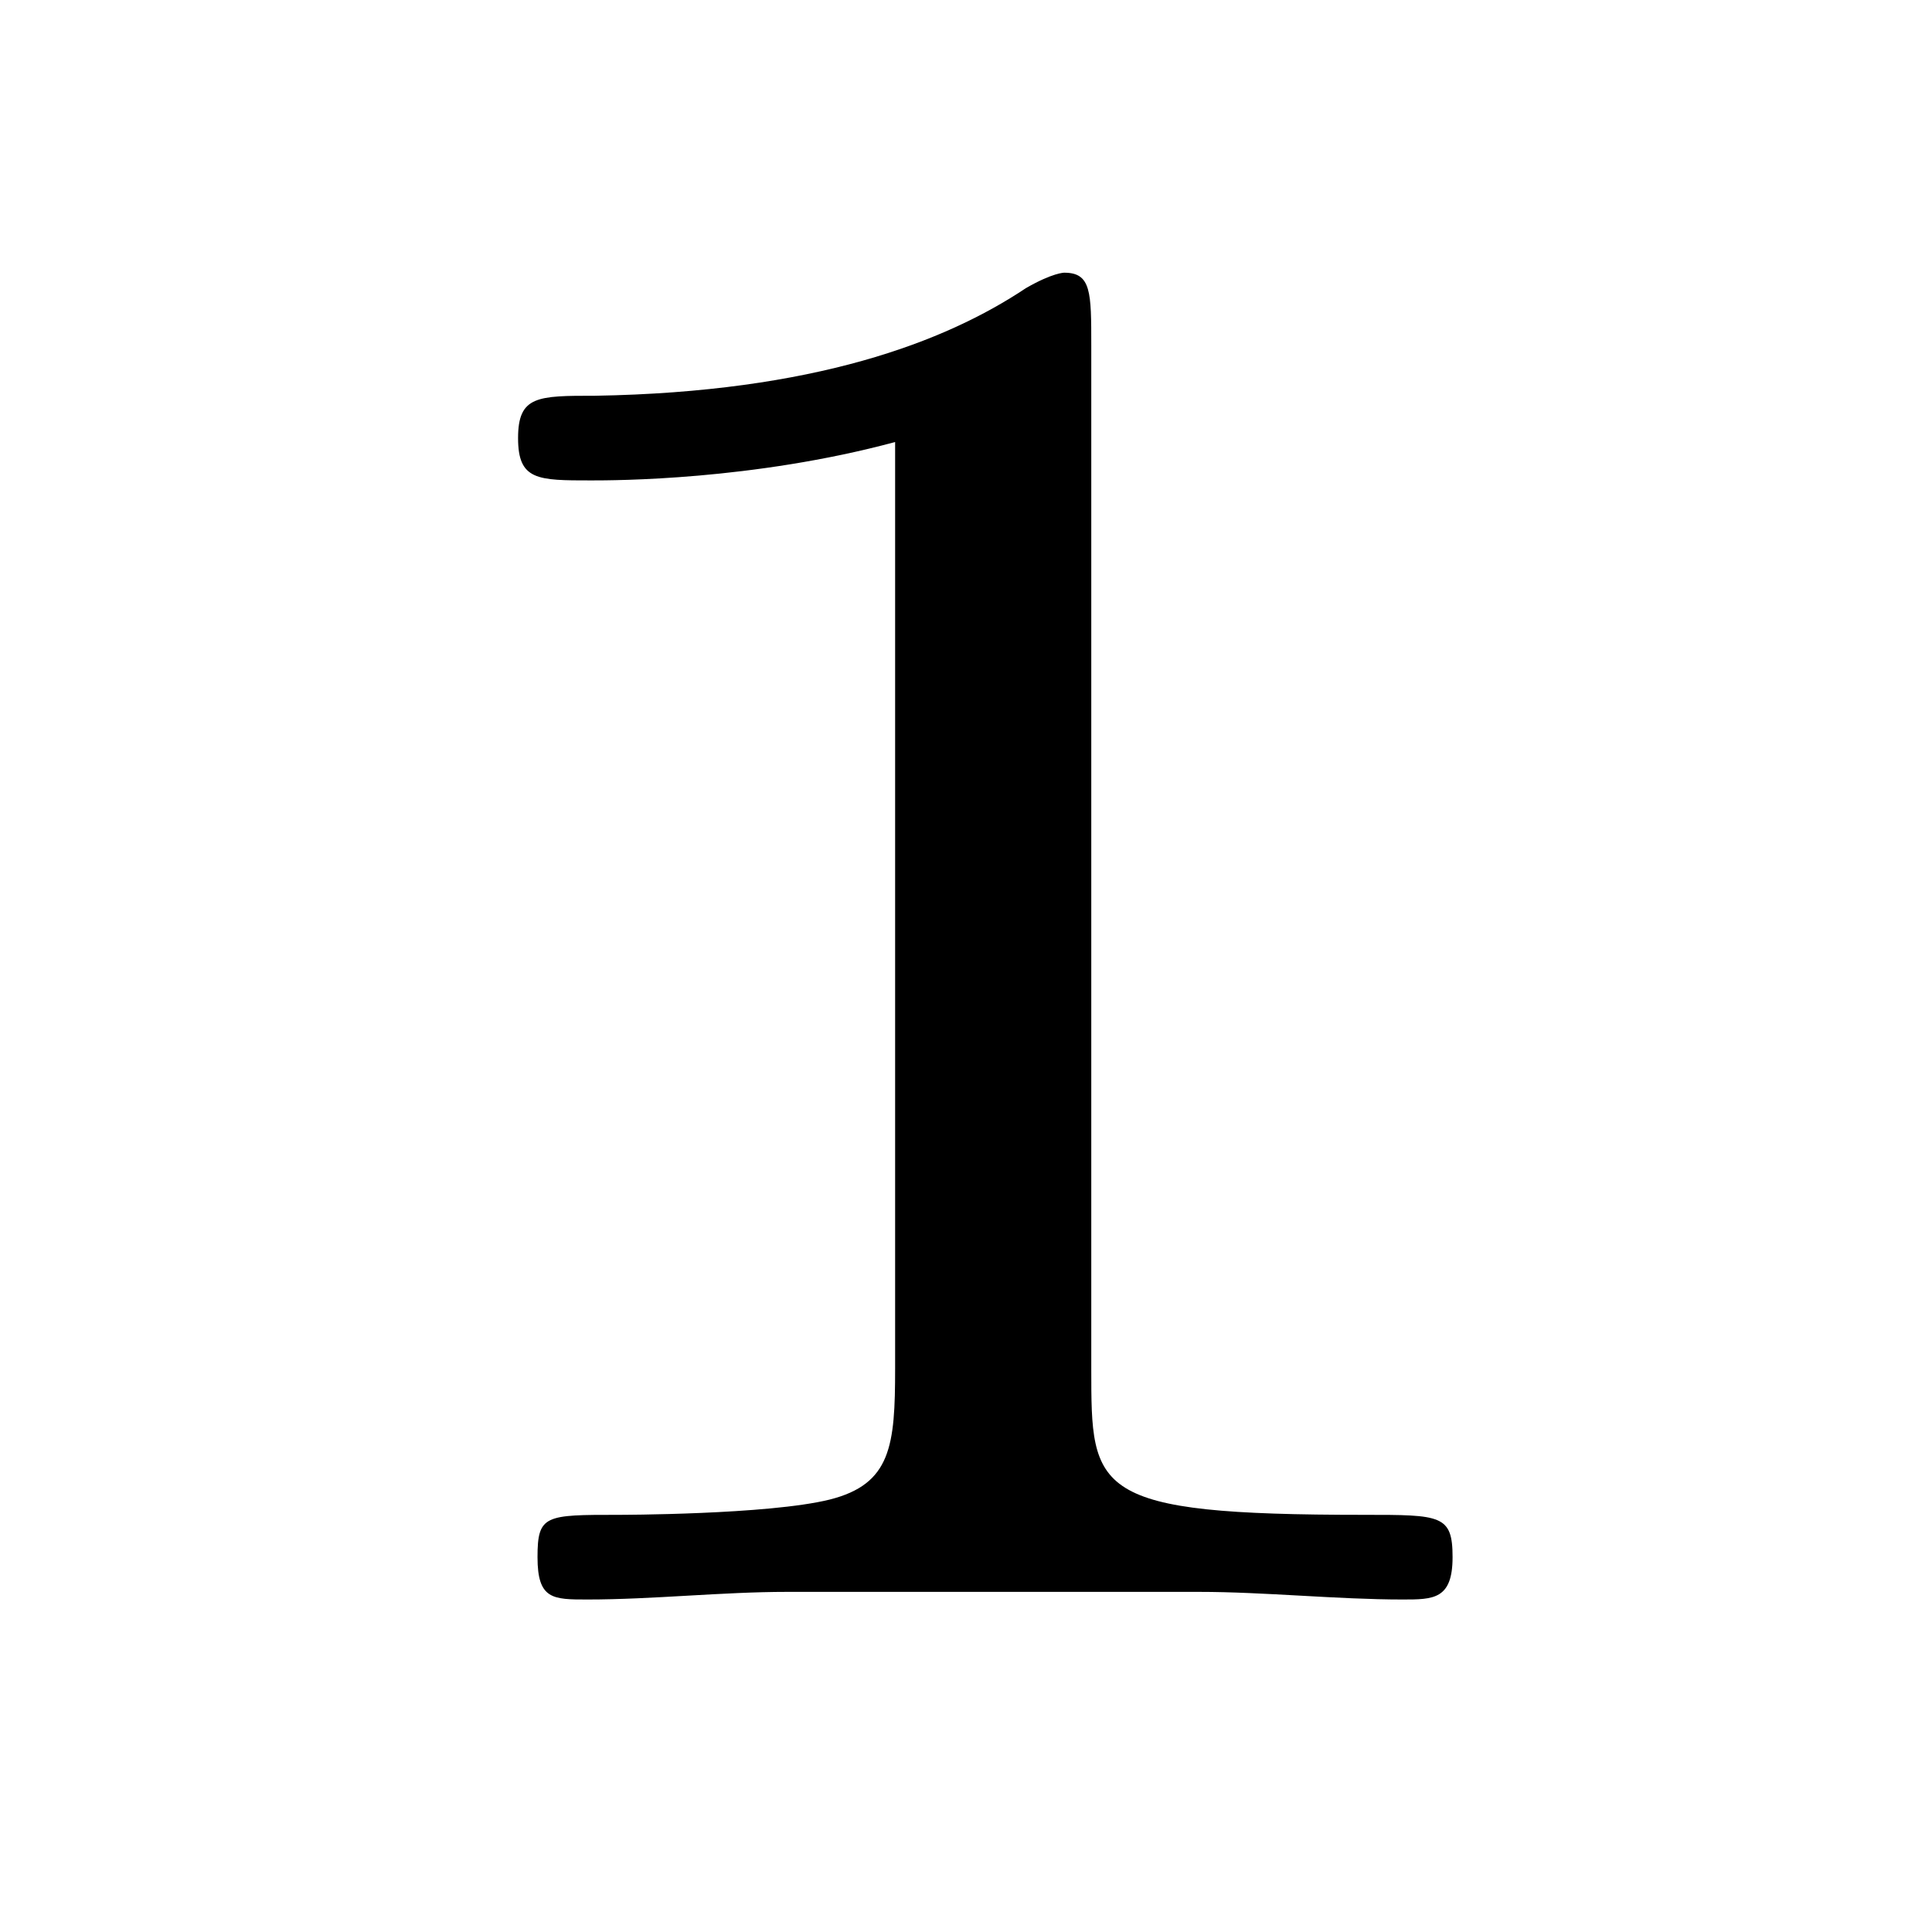 <?xml version="1.0" encoding="UTF-8"?>
<svg xmlns="http://www.w3.org/2000/svg" xmlns:xlink="http://www.w3.org/1999/xlink" width="7.85pt" height="7.85pt" viewBox="0 0 7.85 7.85" version="1.1">
<defs>
<g>
<symbol overflow="visible" id="glyph0-0">
<path style="stroke:none;" d=""/>
</symbol>
<symbol overflow="visible" id="glyph0-1">
<path style="stroke:none;" d="M 4.906 -0.172 C 4.906 -0.344 4.859 -0.344 4.547 -0.344 C 3.438 -0.344 3.438 -0.438 3.438 -0.938 L 3.438 -5.094 C 3.438 -5.312 3.438 -5.391 3.328 -5.391 C 3.328 -5.391 3.281 -5.391 3.172 -5.328 C 2.844 -5.109 2.312 -4.906 1.422 -4.891 C 1.188 -4.891 1.109 -4.891 1.109 -4.719 C 1.109 -4.547 1.188 -4.547 1.406 -4.547 C 1.5 -4.547 2.062 -4.547 2.641 -4.703 L 2.641 -0.938 C 2.641 -0.625 2.625 -0.469 2.375 -0.406 C 2.125 -0.344 1.516 -0.344 1.516 -0.344 C 1.219 -0.344 1.188 -0.344 1.188 -0.172 C 1.188 0 1.25 0 1.391 0 C 1.656 0 1.938 -0.031 2.203 -0.031 L 3.875 -0.031 C 4.141 -0.031 4.438 0 4.703 0 C 4.828 0 4.906 0 4.906 -0.172 Z M 4.906 -0.172 "/>
</symbol>
</g>
</defs>
<g id="surface1">
<g style="fill:rgb(0%,0%,0%);fill-opacity:1;">
  <use xlink:href="#glyph0-1" x="0.996" y="6.499"/>
</g>
</g>
</svg>

